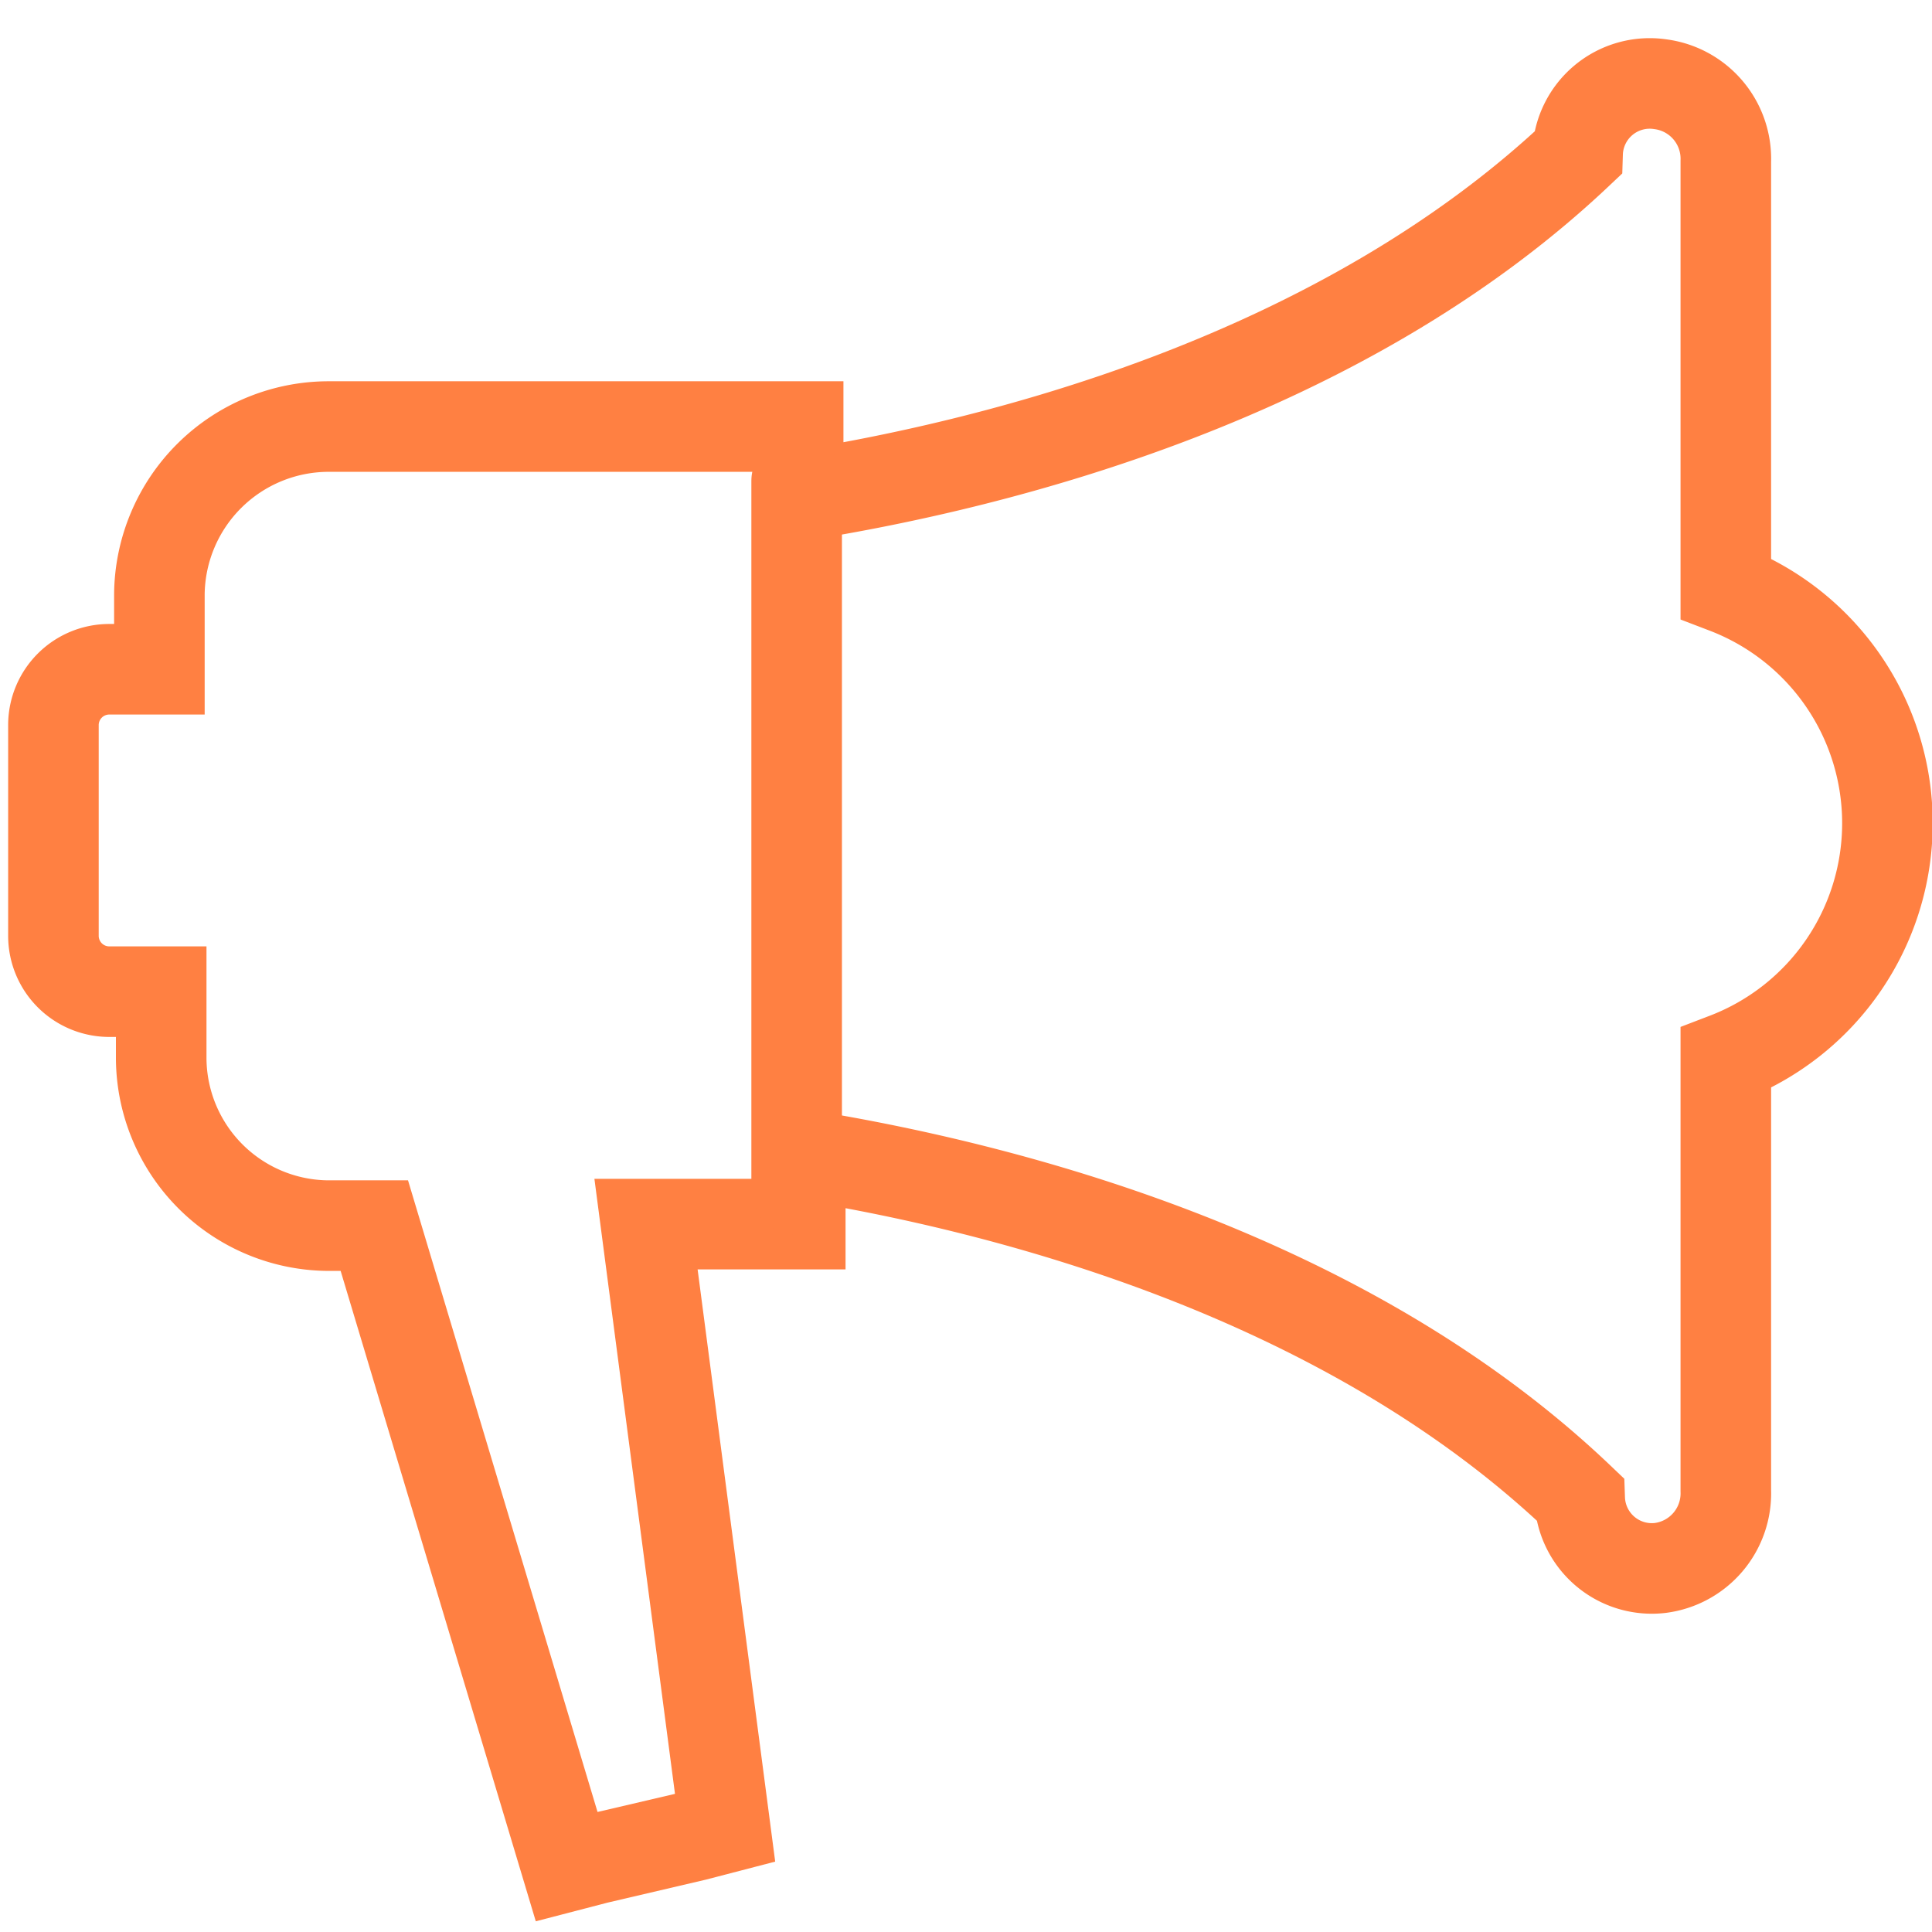 <svg id="_1" data-name="1" xmlns="http://www.w3.org/2000/svg" viewBox="0 0 64 64"><defs><style>.cls-1{fill:none;stroke:#ff8042;stroke-linecap:round;stroke-miterlimit:10;stroke-width:3px;}</style></defs><title>icon_courier_02</title><path class="cls-1" d="M5.34,35.05A5.57,5.57,0,0,0,11,40.6h1.4l6.37,21.23,1-.26,3.25-.76,1-.26-2.62-20h5.11V38.24c6.75,1.08,18,3.95,25.82,11.41A2.39,2.39,0,0,0,55,51.94a2.49,2.49,0,0,0,2.17-2.55V35.05a8.33,8.33,0,0,0,0-15.56V5.34A2.49,2.49,0,0,0,55,2.79a2.39,2.39,0,0,0-2.74,2.29c-7.84,7.4-19,10.27-25.82,11.35v-2.3H10.89a5.61,5.61,0,0,0-5.61,5.55v2.49H3.62A1.85,1.85,0,0,0,1.77,24v7a1.85,1.85,0,0,0,1.85,1.85H5.34Z"/><line class="cls-1" x1="26.39" y1="15.93" x2="26.39" y2="39.39"/></svg>